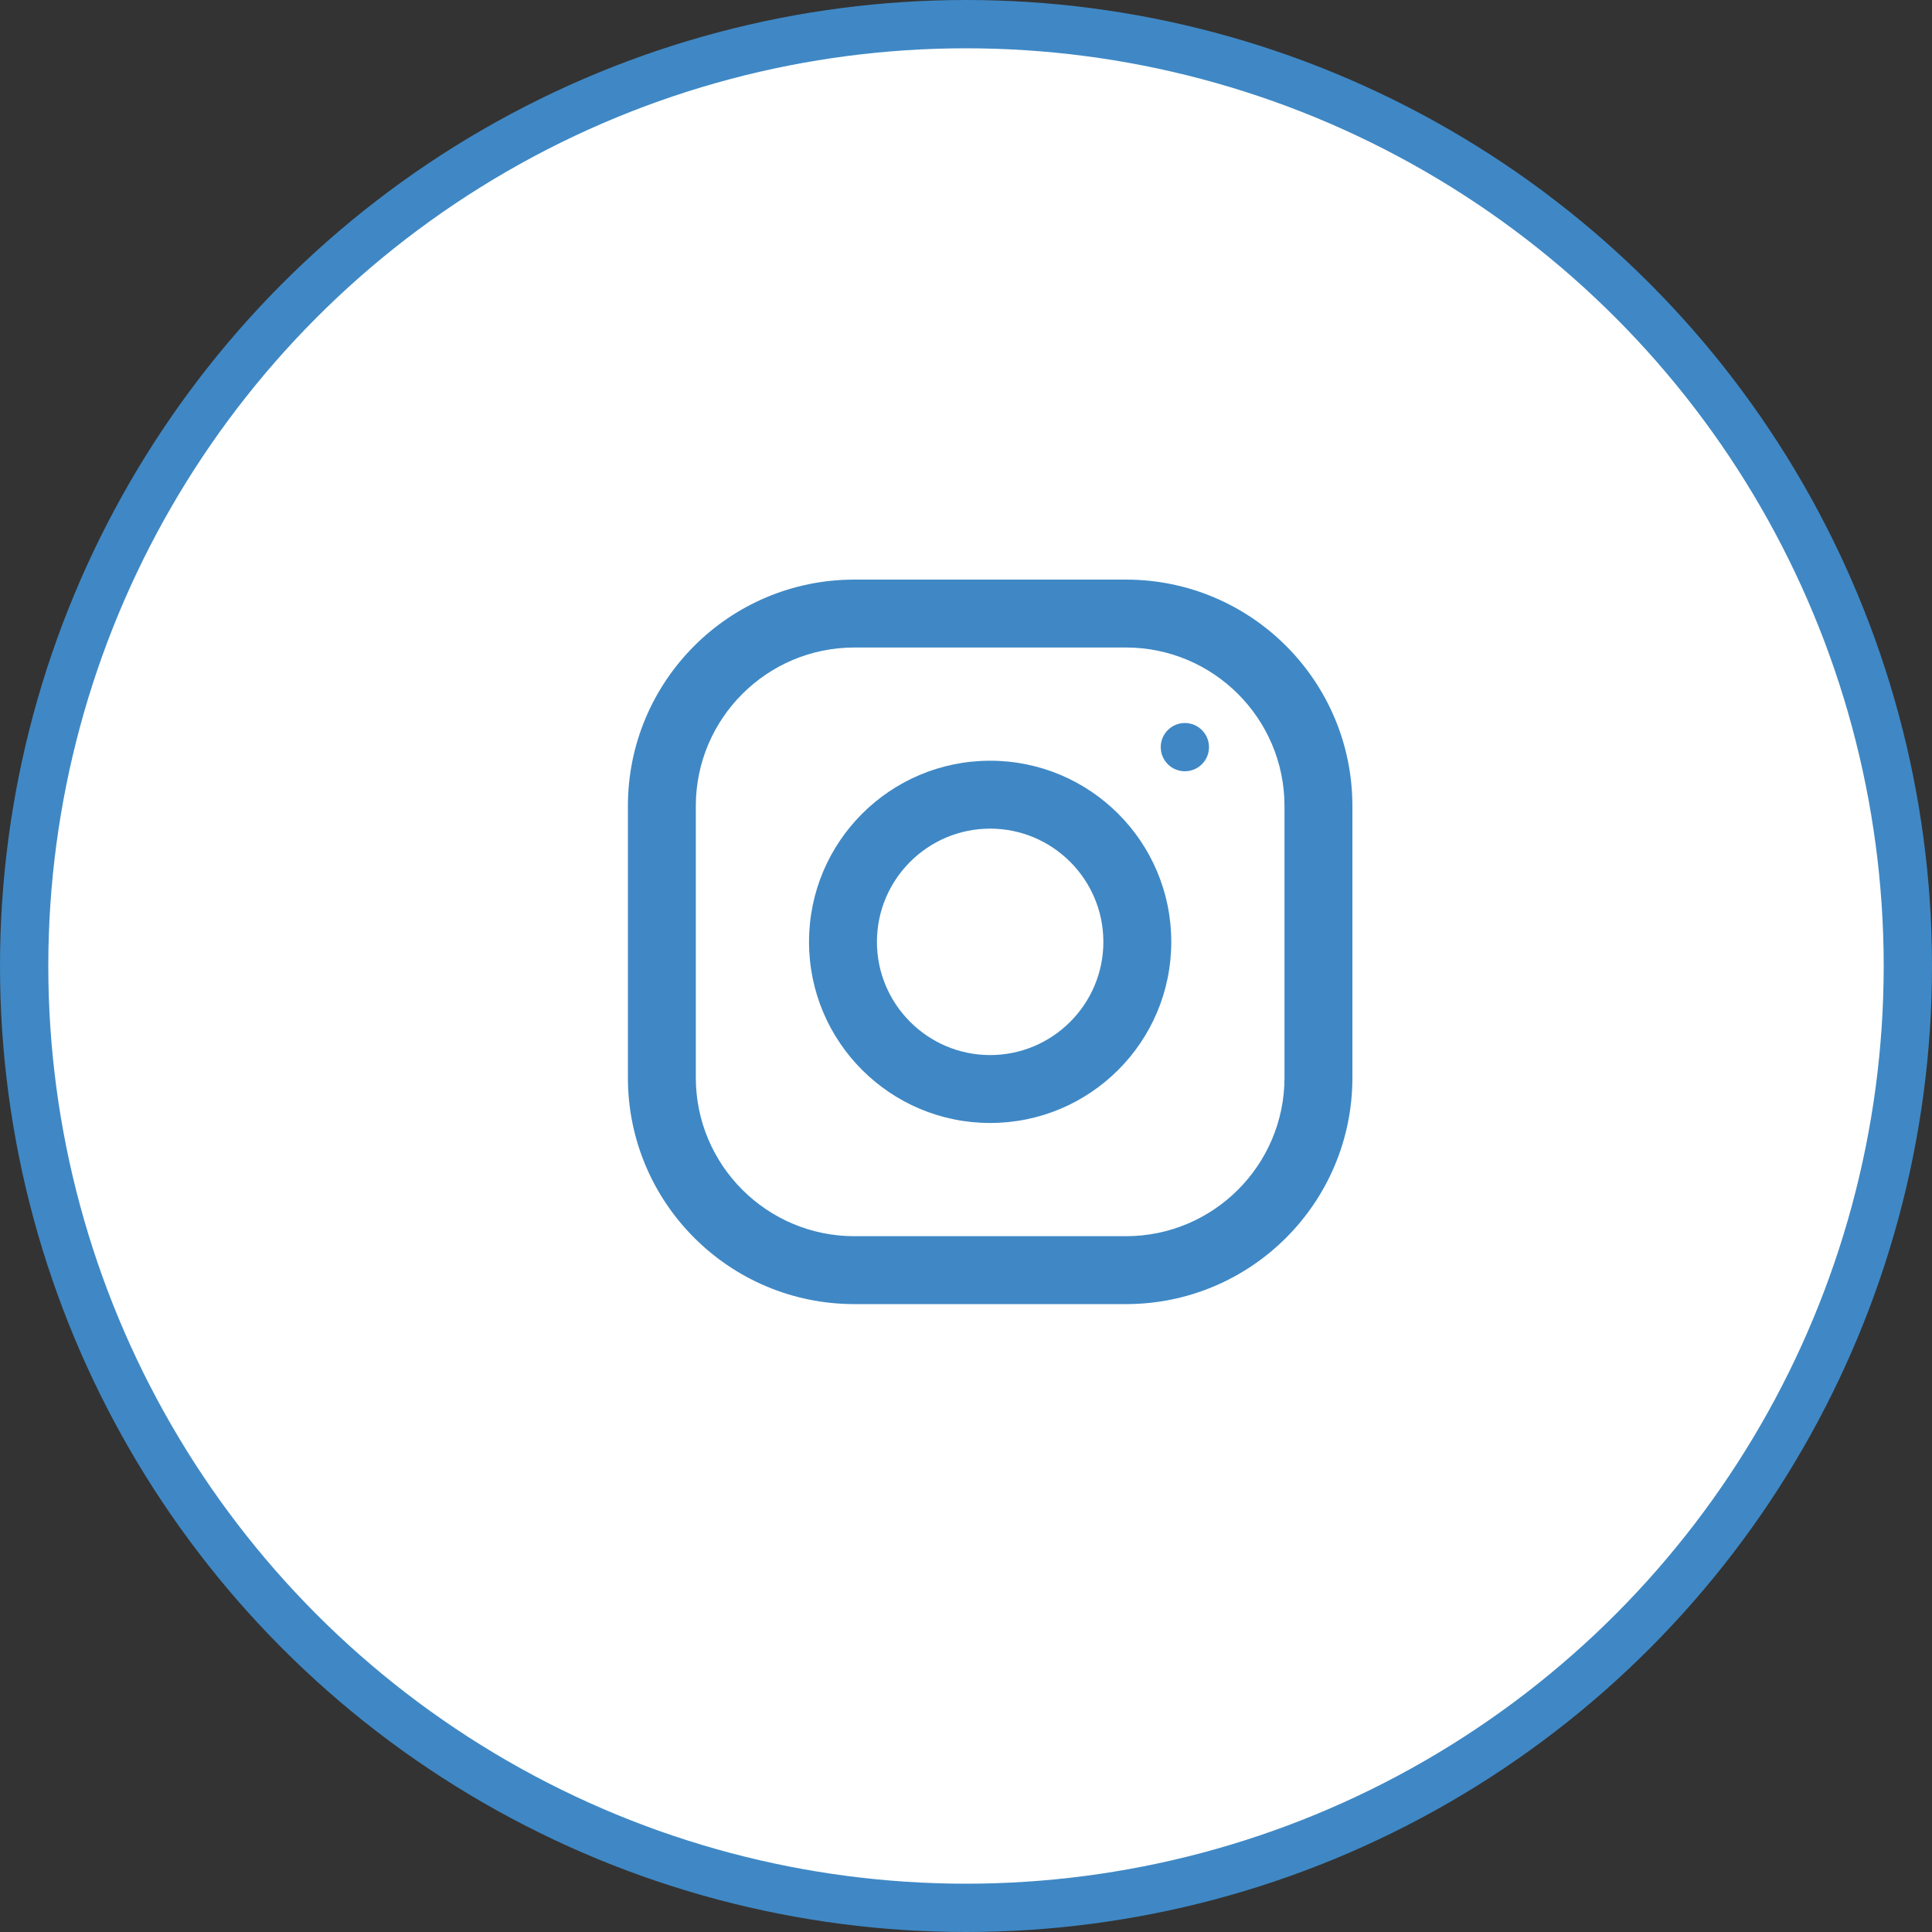 <svg width="40" height="40" viewBox="0 0 40 40" fill="none" xmlns="http://www.w3.org/2000/svg">
<rect x="0" y="0" width="40" height="40" fill="#333333" stroke="none"/>
<circle cx="20" cy="20" r="19.5" fill="white" stroke="#3F88C5"/>
<path d="M23.312 12H17.688C15.099 12 13 14.099 13 16.688V22.312C13 24.901 15.099 27 17.688 27H23.312C25.901 27 28 24.901 28 22.312V16.688C28 14.099 25.901 12 23.312 12ZM26.594 22.312C26.594 24.122 25.122 25.594 23.312 25.594H17.688C15.878 25.594 14.406 24.122 14.406 22.312V16.688C14.406 14.878 15.878 13.406 17.688 13.406H23.312C25.122 13.406 26.594 14.878 26.594 16.688V22.312Z" fill="#3F88C5"/>
<path d="M20.5 15.75C18.429 15.75 16.75 17.429 16.75 19.5C16.75 21.571 18.429 23.25 20.5 23.25C22.571 23.25 24.25 21.571 24.25 19.5C24.25 17.429 22.571 15.75 20.5 15.75ZM20.5 21.844C19.208 21.844 18.156 20.792 18.156 19.5C18.156 18.207 19.208 17.156 20.5 17.156C21.792 17.156 22.844 18.207 22.844 19.5C22.844 20.792 21.792 21.844 20.5 21.844Z" fill="#3F88C5"/>
<path d="M24.531 15.968C24.807 15.968 25.031 15.745 25.031 15.469C25.031 15.193 24.807 14.969 24.531 14.969C24.255 14.969 24.032 15.193 24.032 15.469C24.032 15.745 24.255 15.968 24.531 15.968Z" fill="#3F88C5"/>
</svg>
